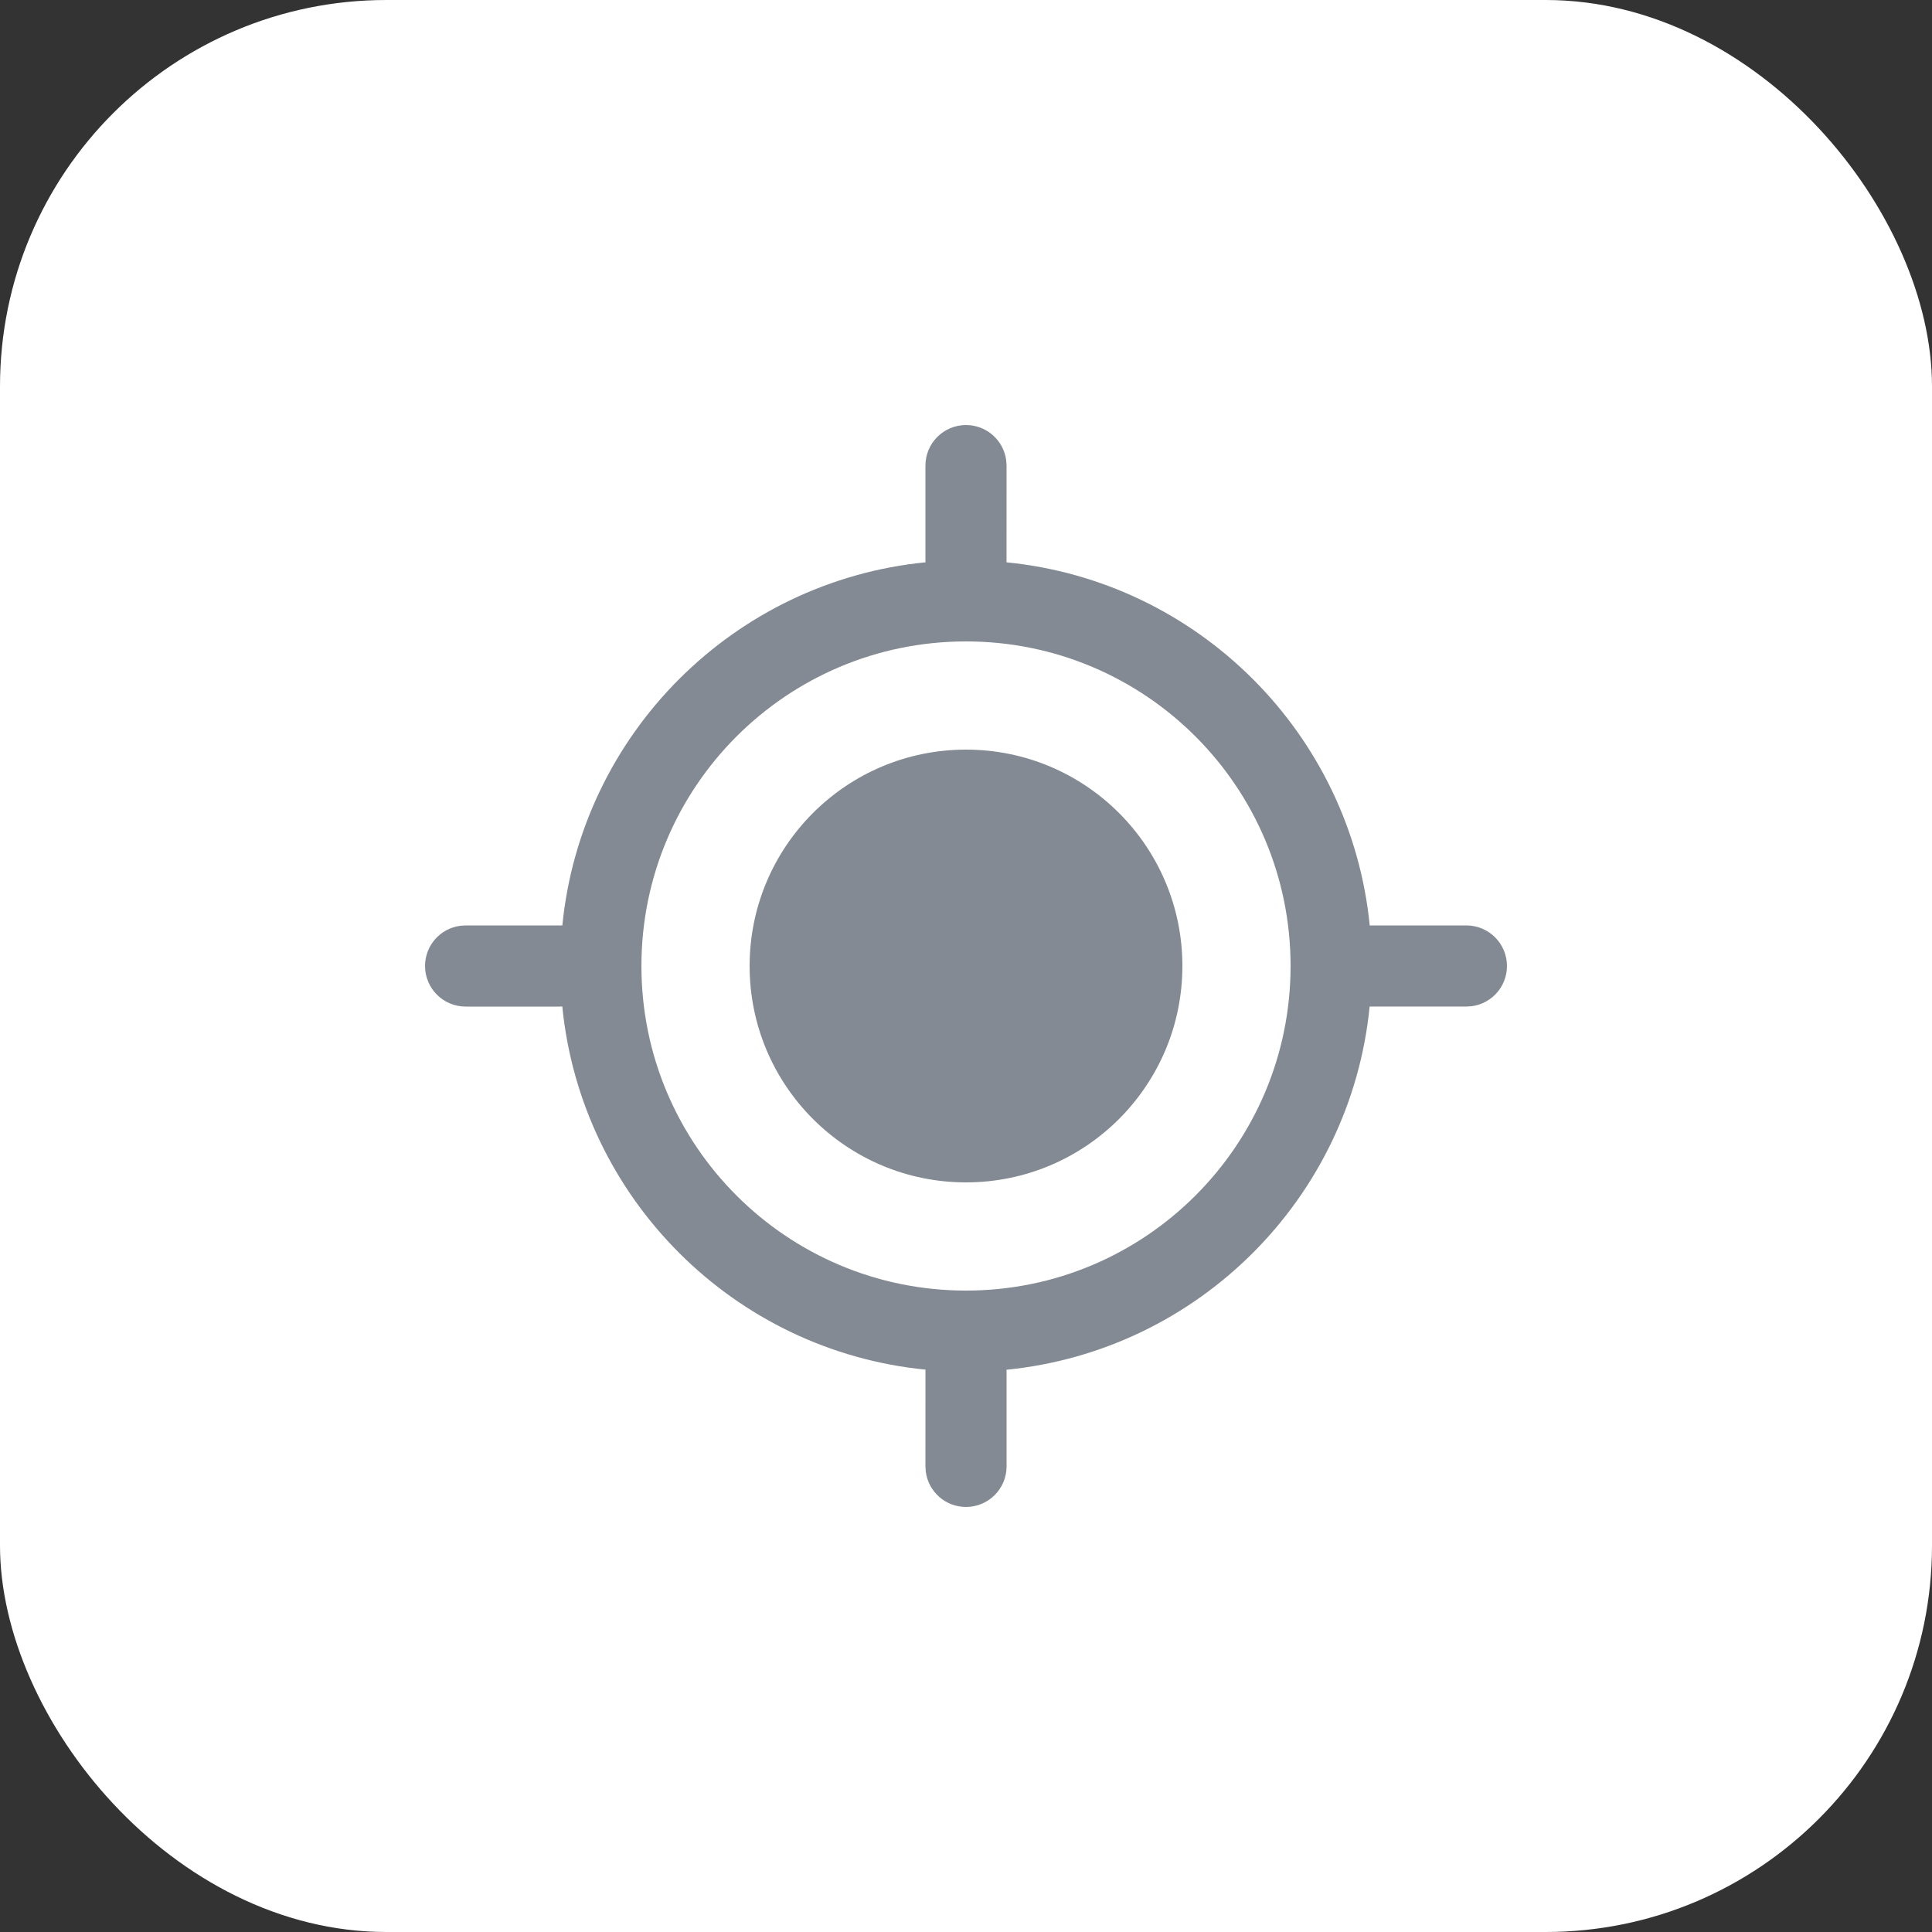 <svg width="50" height="50" viewBox="0 0 50 50" fill="none" xmlns="http://www.w3.org/2000/svg">
<rect x="0" y="0" width="50" height="50" fill="#333333" stroke="none"/>
<rect width="50" height="50" rx="10" fill="white"/>
<path d="M25 11C25.532 11 25.971 11.395 26.04 11.908L26.05 12.05L26.049 14.553C31.01 15.043 34.957 18.99 35.449 23.953L35.5 23.95H37.95C38.53 23.95 39 24.42 39 25C39 25.532 38.605 25.971 38.093 26.04L37.95 26.05L35.446 26.049C34.957 31.01 31.01 34.957 26.047 35.449L26.05 35.5V37.95C26.05 38.53 25.58 39 25 39C24.468 39 24.029 38.605 23.96 38.093L23.95 37.95L23.951 35.446C18.99 34.957 15.043 31.01 14.552 26.047L14.5 26.05H12.05C11.47 26.05 11 25.58 11 25C11 24.468 11.395 24.029 11.908 23.96L12.05 23.95L14.553 23.951C15.043 18.99 18.99 15.043 23.953 14.552L23.95 14.5V12.05C23.95 11.47 24.42 11 25 11ZM25 16.6C20.361 16.6 16.6 20.361 16.6 25C16.6 29.639 20.361 33.4 25 33.4C29.639 33.4 33.4 29.639 33.4 25C33.4 20.361 29.639 16.6 25 16.6ZM25 19.4C28.093 19.4 30.6 21.907 30.6 25C30.6 28.093 28.093 30.6 25 30.6C21.907 30.6 19.4 28.093 19.4 25C19.4 21.907 21.907 19.4 25 19.4Z" fill="#848A94"/>
</svg>
